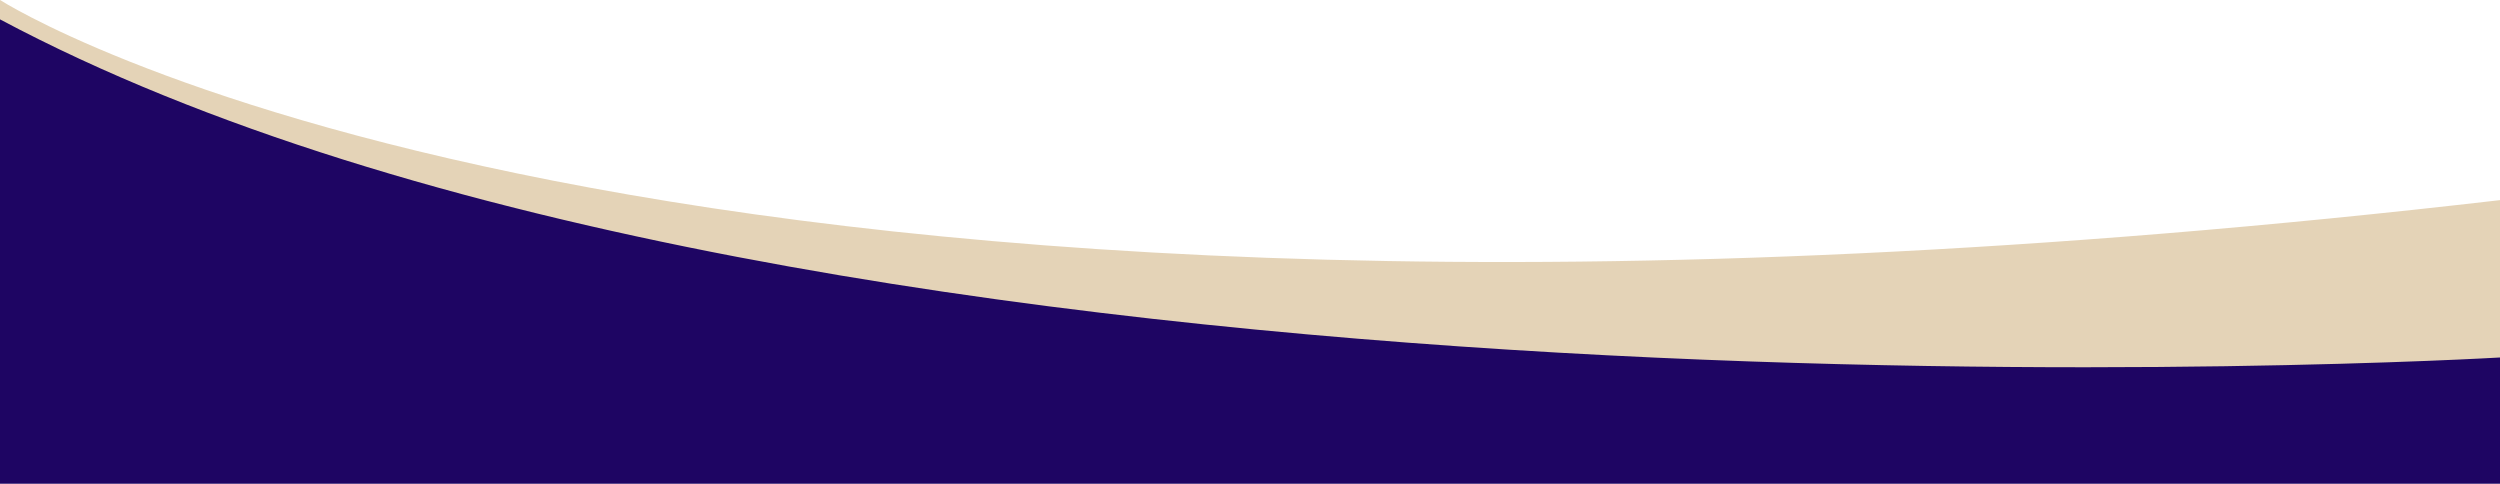 <svg id="Layer_1" data-name="Layer 1" xmlns="http://www.w3.org/2000/svg" viewBox="0 0 3075 595"><defs><style>.cls-1{fill:#1e0563;}.cls-1,.cls-2{fill-rule:evenodd;}.cls-2{fill:#e4d3b7;}</style></defs><title>Artboard 1</title><path class="cls-1" d="M0,17.2S1100.59,564.83,3075,304V595H0Z"/><path class="cls-2" d="M0-.06S791,511,3075,246.16V439.7S1010.86,562.46,0,23.81Z"/></svg>